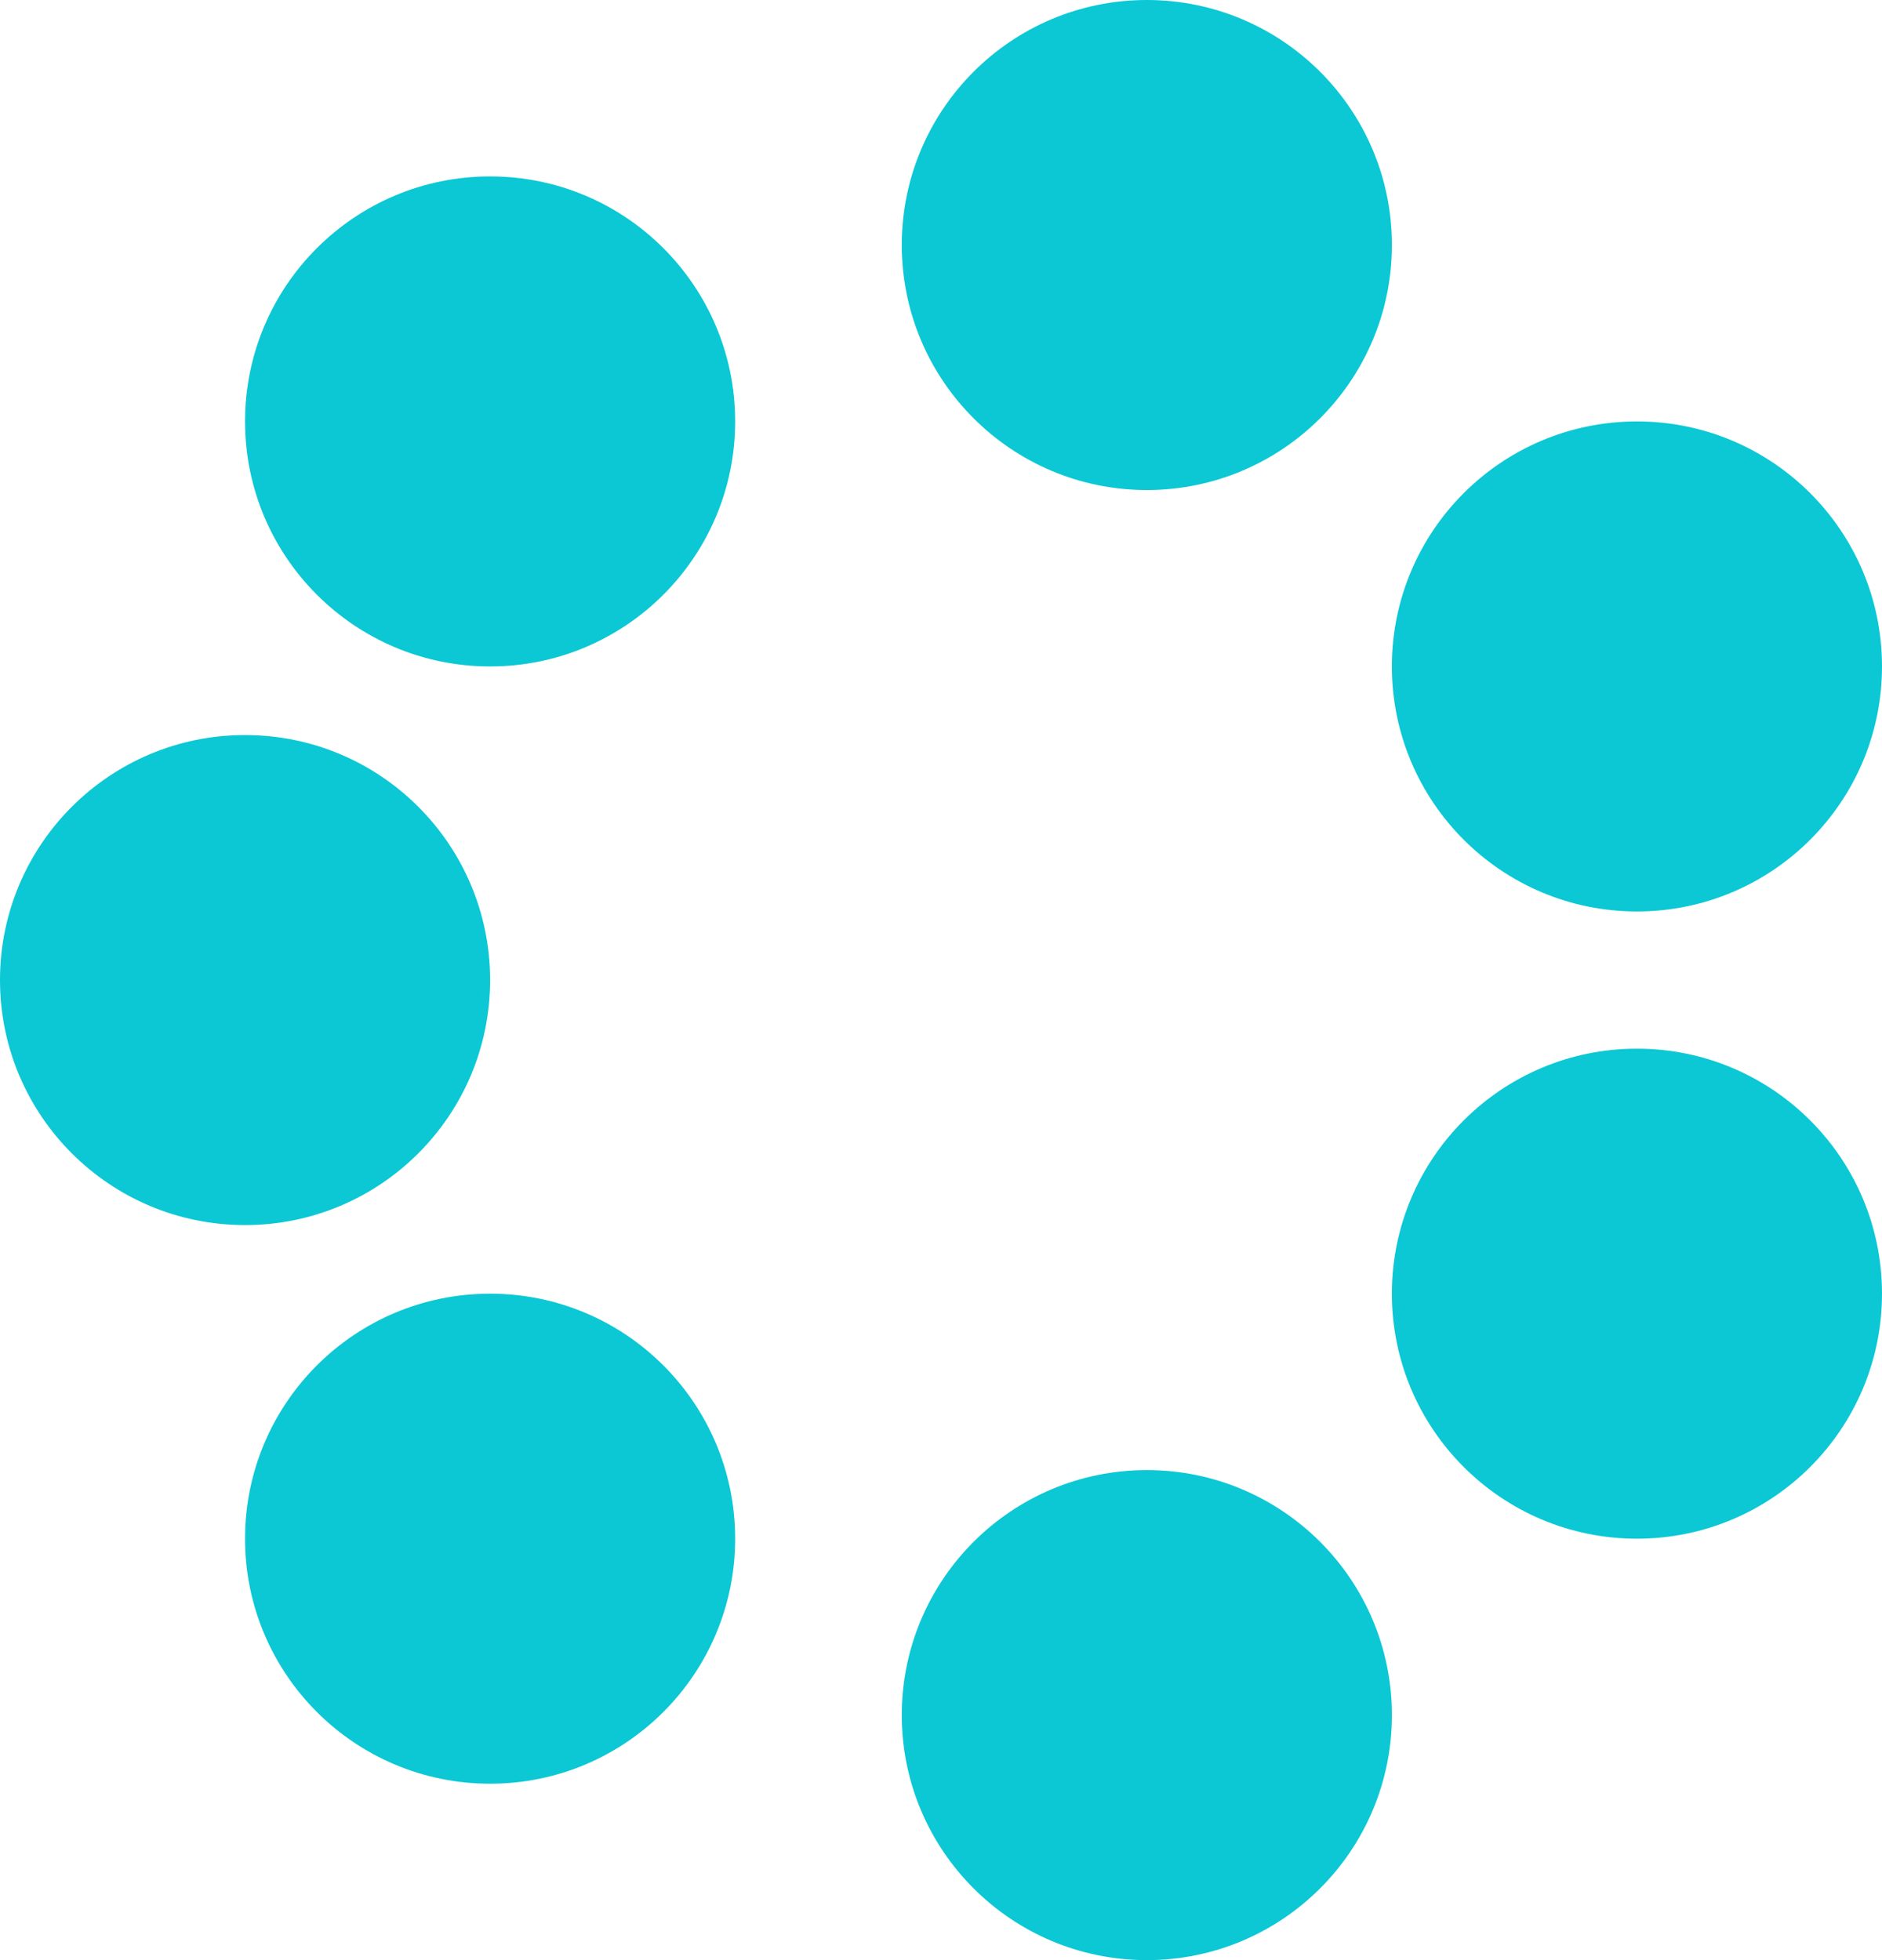 <svg width="192" height="200" viewBox="0 0 192 200" fill="none" xmlns="http://www.w3.org/2000/svg">
<g id="Loader">
<circle id="Ball 1" cx="25" cy="100" r="25" fill="#0BC8D4"/>
<circle id="Ball 2" cx="50" cy="157" r="25" fill="#0BC8D4"/>
<circle id="Ball 3" cx="117" cy="175" r="25" fill="#0BC8D4"/>
<circle id="Ball 4" cx="167" cy="132" r="25" fill="#0BC8D4"/>
<circle id="Ball 5" cx="167" cy="68" r="25" fill="#0BC8D4"/>
<circle id="Ball 6" cx="117" cy="25" r="25" fill="#0BC8D4"/>
<circle id="Ball 7" cx="50" cy="43" r="25" fill="#0BC8D4"/>
</g>
</svg>
